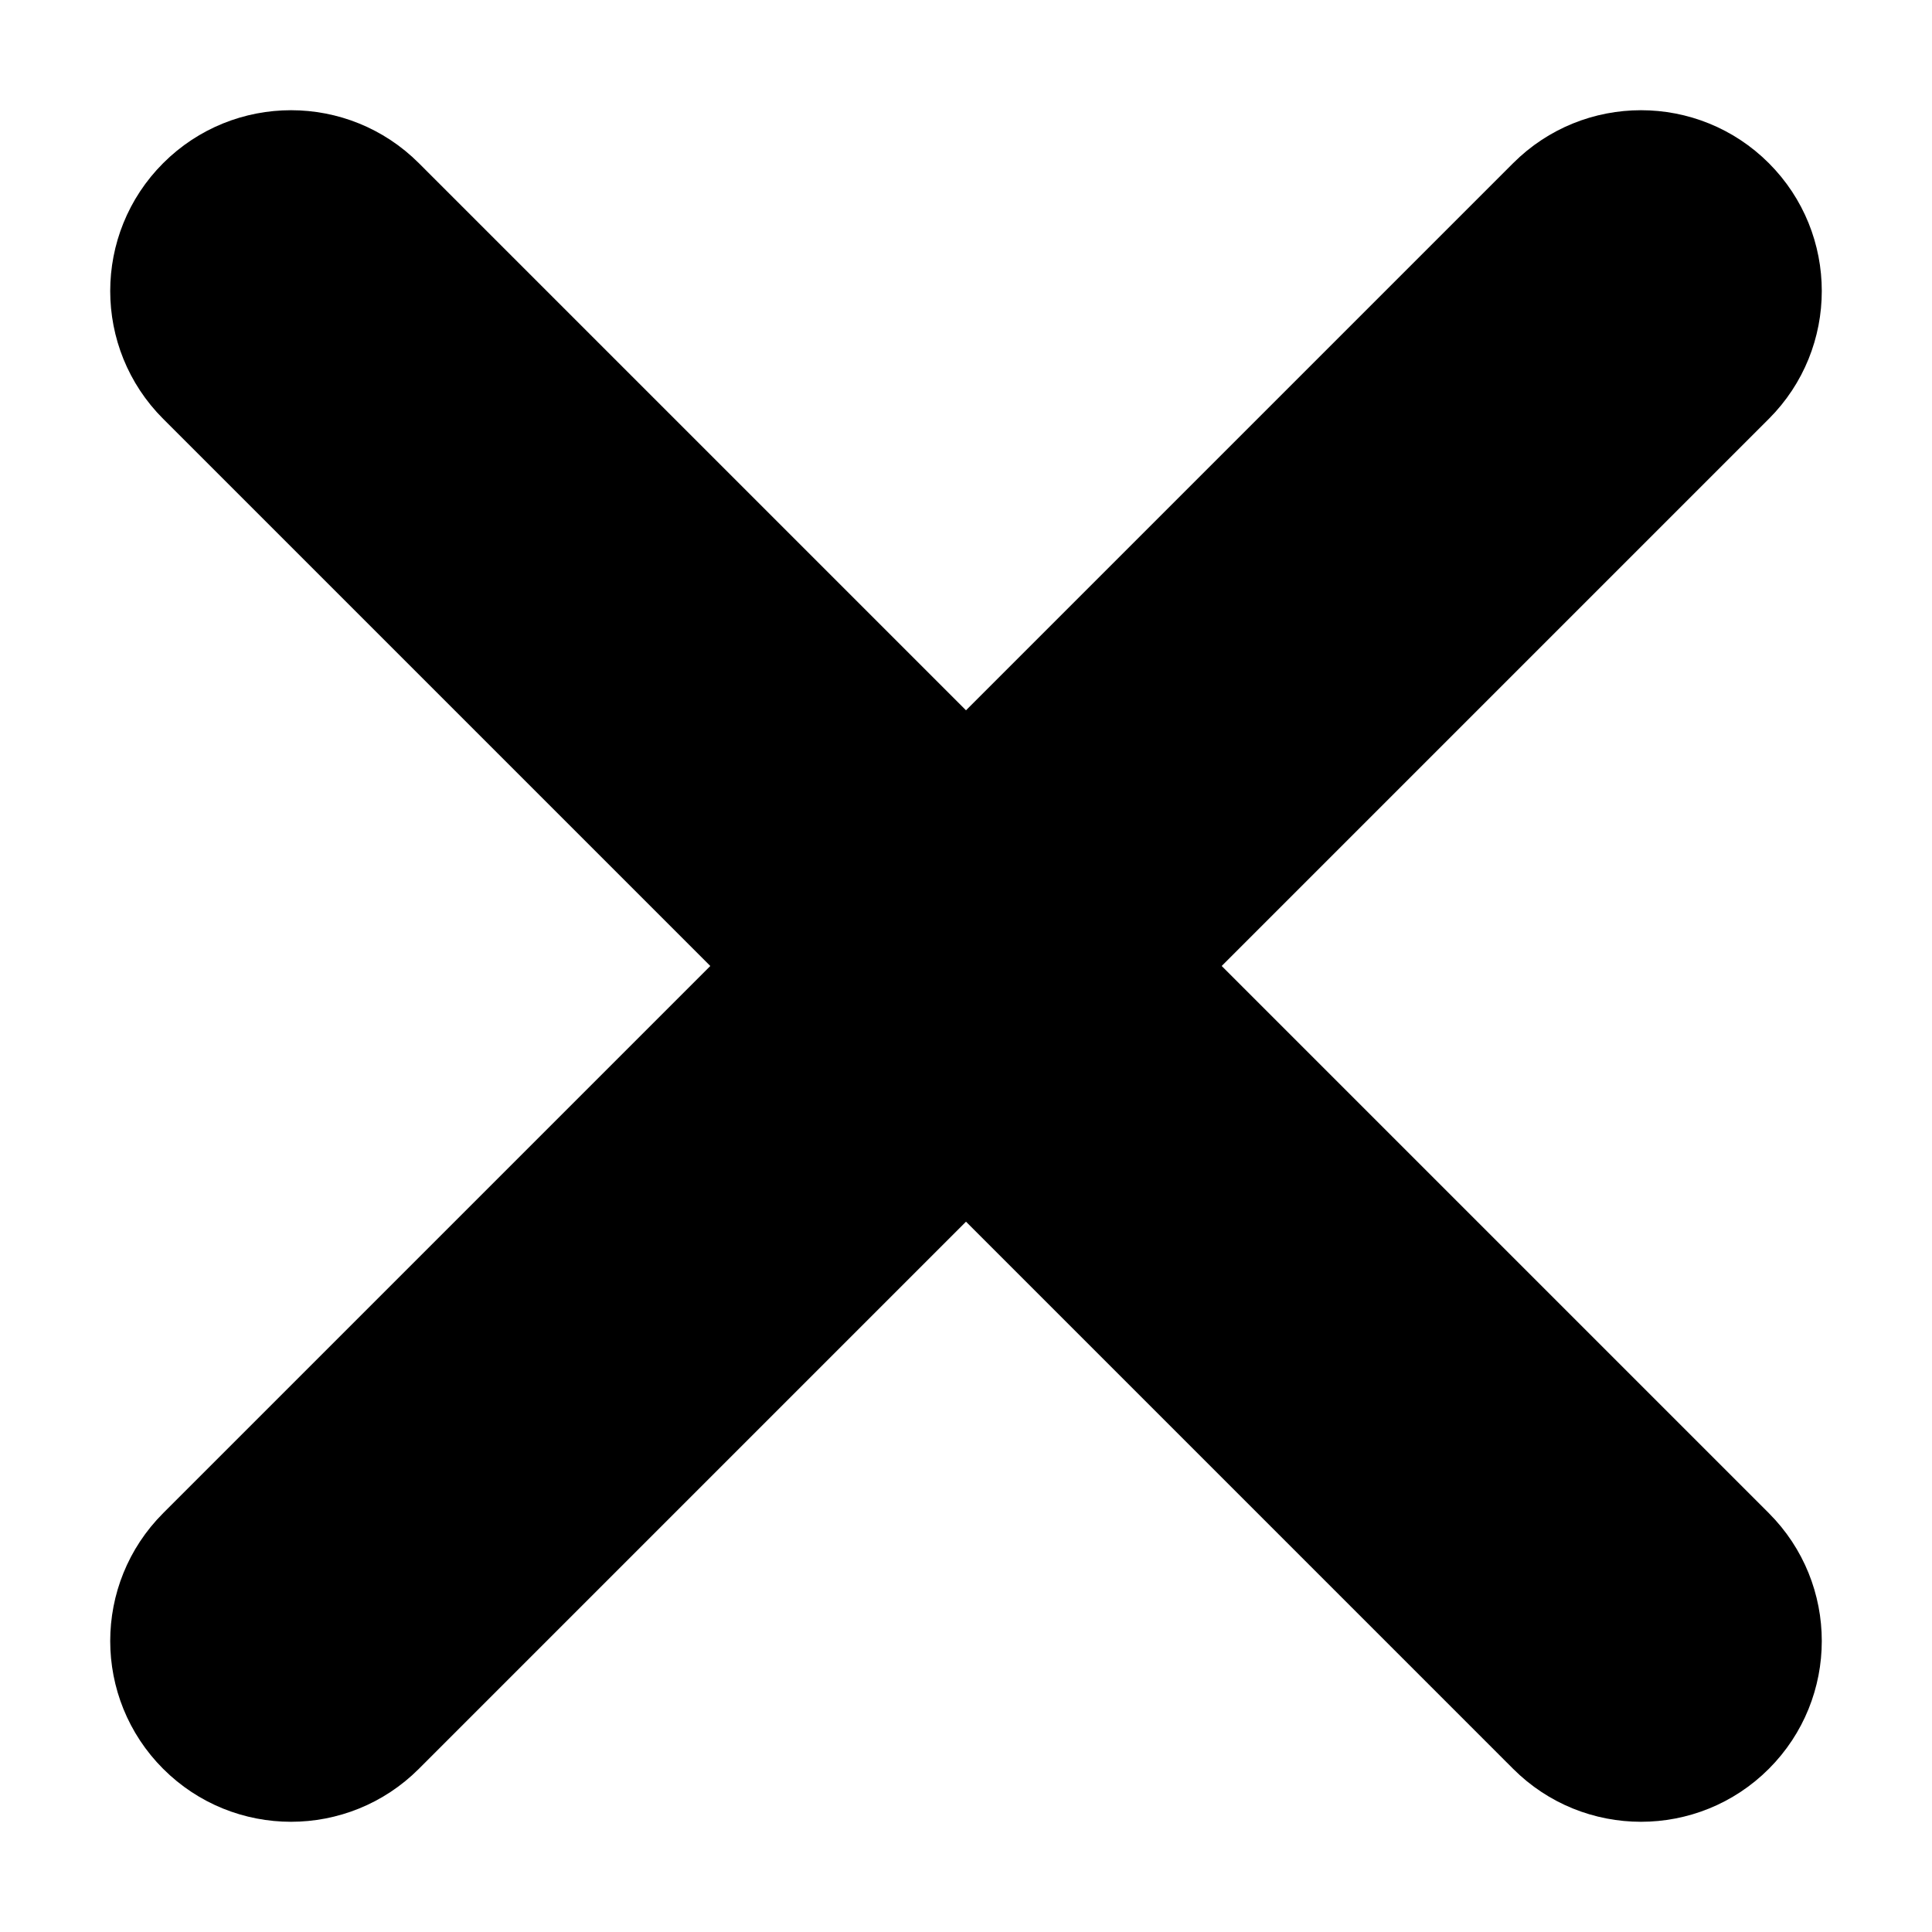 <svg width="16" height="16" viewBox="0 0 16 16" fill="#eee" xmlns="http://www.w3.org/2000/svg">
<path d="M12.708 1.528L8 6.236L3.292 1.528C2.805 1.041 2.015 1.041 1.528 1.528C1.041 2.015 1.041 2.805 1.528 3.292L6.236 8L1.528 12.708C1.041 13.195 1.041 13.985 1.528 14.472C2.015 14.959 2.805 14.959 3.292 14.472L8 9.764L12.708 14.472C13.195 14.959 13.985 14.959 14.472 14.472C14.959 13.985 14.959 13.195 14.472 12.708L9.764 8L14.472 3.292C14.959 2.805 14.959 2.015 14.472 1.528C13.985 1.041 13.195 1.041 12.708 1.528Z" fill="black" stroke="black" stroke-width="0.5"/>
</svg>
